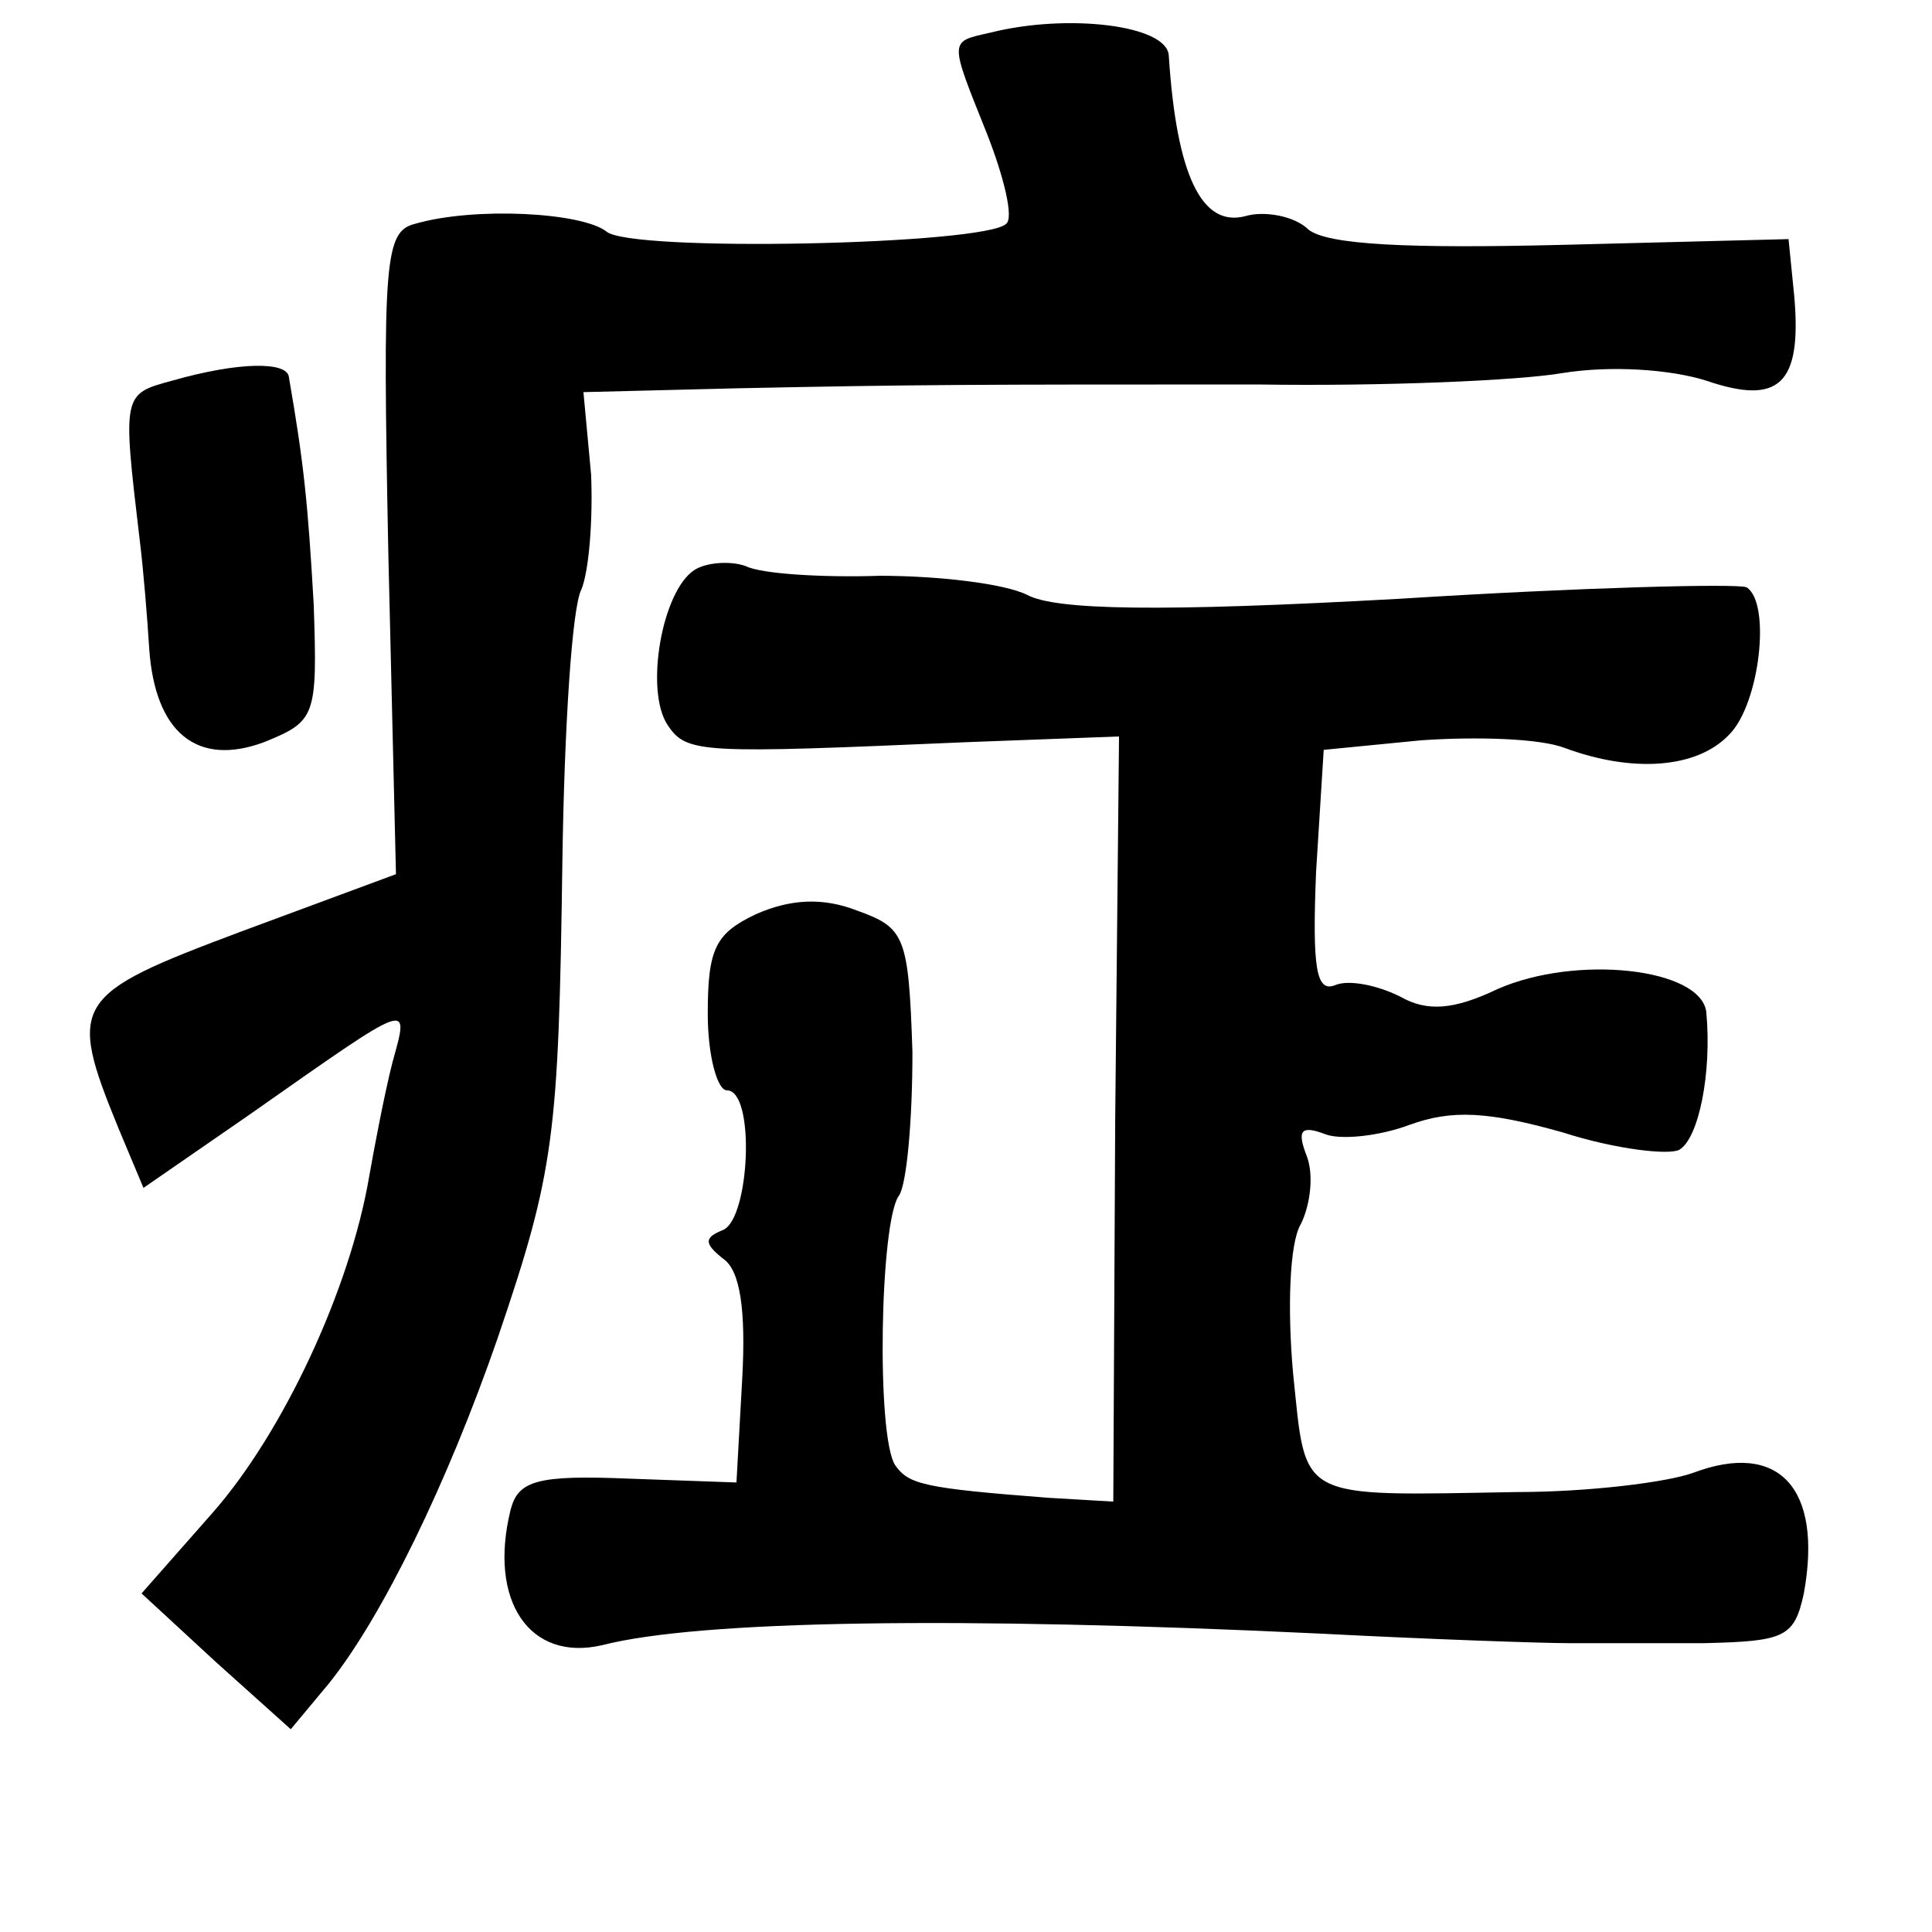<?xml version="1.0" standalone="no"?>
<!DOCTYPE svg PUBLIC "-//W3C//DTD SVG 20010904//EN"
 "http://www.w3.org/TR/2001/REC-SVG-20010904/DTD/svg10.dtd">
<svg version="1.0" xmlns="http://www.w3.org/2000/svg"
 width="101pt" height="101pt" viewBox="0 0 101 101"
 preserveAspectRatio="xMidYMid meet">
<g transform="translate(0,101) scale(0.1,-0.1)"
fill="#000000" stroke="none">
<path d="M518 993 c-22 -5 -22 -3 -2 -53 9 -23 14 -44 10 -47 -11 -11 -197
-15 -209 -4 -13 10 -69 13 -100 4 -16 -4 -17 -19 -14 -172 l4 -168 -81 -30
c-88 -33 -91 -37 -64 -103 l13 -31 55 38 c87 61 84 60 75 27 -4 -16 -9 -42
-12 -59 -10 -59 -45 -134 -82 -176 l-37 -42 39 -36 39 -35 20 24 c28 35 62
105 88 180 30 88 32 106 34 250 1 69 5 133 10 142 4 10 6 37 5 60 l-4 43 80 2
c97 2 122 2 273 2 64 -1 136 2 159 6 25 4 56 2 75 -4 38 -13 50 -2 46 44 l-3
30 -118 -3 c-81 -2 -123 0 -133 8 -7 7 -23 10 -33 7 -23 -6 -36 22 -40 84 -1
16 -53 22 -93 12z"/>
<path d="M90 811 c-26 -7 -26 -7 -17 -83 2 -16 4 -41 5 -57 3 -44 25 -62 60
-49 27 11 28 13 26 72 -3 52 -5 73 -13 119 -1 8 -26 8 -61 -2z"/>
<path d="M363 712 c-17 -11 -26 -63 -14 -81 10 -15 17 -15 156 -9 l80 3 -2
-200 -1 -200 -34 2 c-65 5 -73 7 -80 17 -10 15 -8 128 2 141 4 6 7 39 7 75 -2
61 -4 65 -29 74 -18 7 -35 6 -53 -2 -21 -10 -25 -18 -25 -52 0 -22 5 -40 10
-40 15 0 12 -67 -2 -73 -10 -4 -10 -7 0 -15 9 -6 12 -27 10 -63 l-3 -54 -56 2
c-48 2 -58 -1 -62 -16 -12 -48 10 -80 48 -71 51 13 186 15 375 6 58 -3 116 -5
130 -5 14 0 46 0 71 0 42 1 47 3 52 26 10 55 -13 80 -58 63 -14 -5 -55 -10
-92 -10 -116 -2 -110 -5 -117 62 -3 33 -2 68 4 78 5 10 7 26 3 36 -5 13 -3 16
10 11 8 -3 28 -1 44 5 22 8 41 7 80 -4 28 -9 56 -12 61 -9 10 6 17 40 14 72
-3 23 -68 30 -109 12 -23 -11 -37 -12 -51 -4 -12 6 -27 9 -34 6 -10 -4 -12 9
-10 59 l4 64 51 5 c29 2 62 1 75 -4 35 -13 69 -11 86 7 16 16 22 69 9 77 -5 2
-86 0 -181 -6 -126 -7 -180 -6 -195 2 -12 6 -47 10 -77 10 -30 -1 -62 1 -70 5
-8 3 -21 2 -27 -2z"/>
</g>
</svg>
